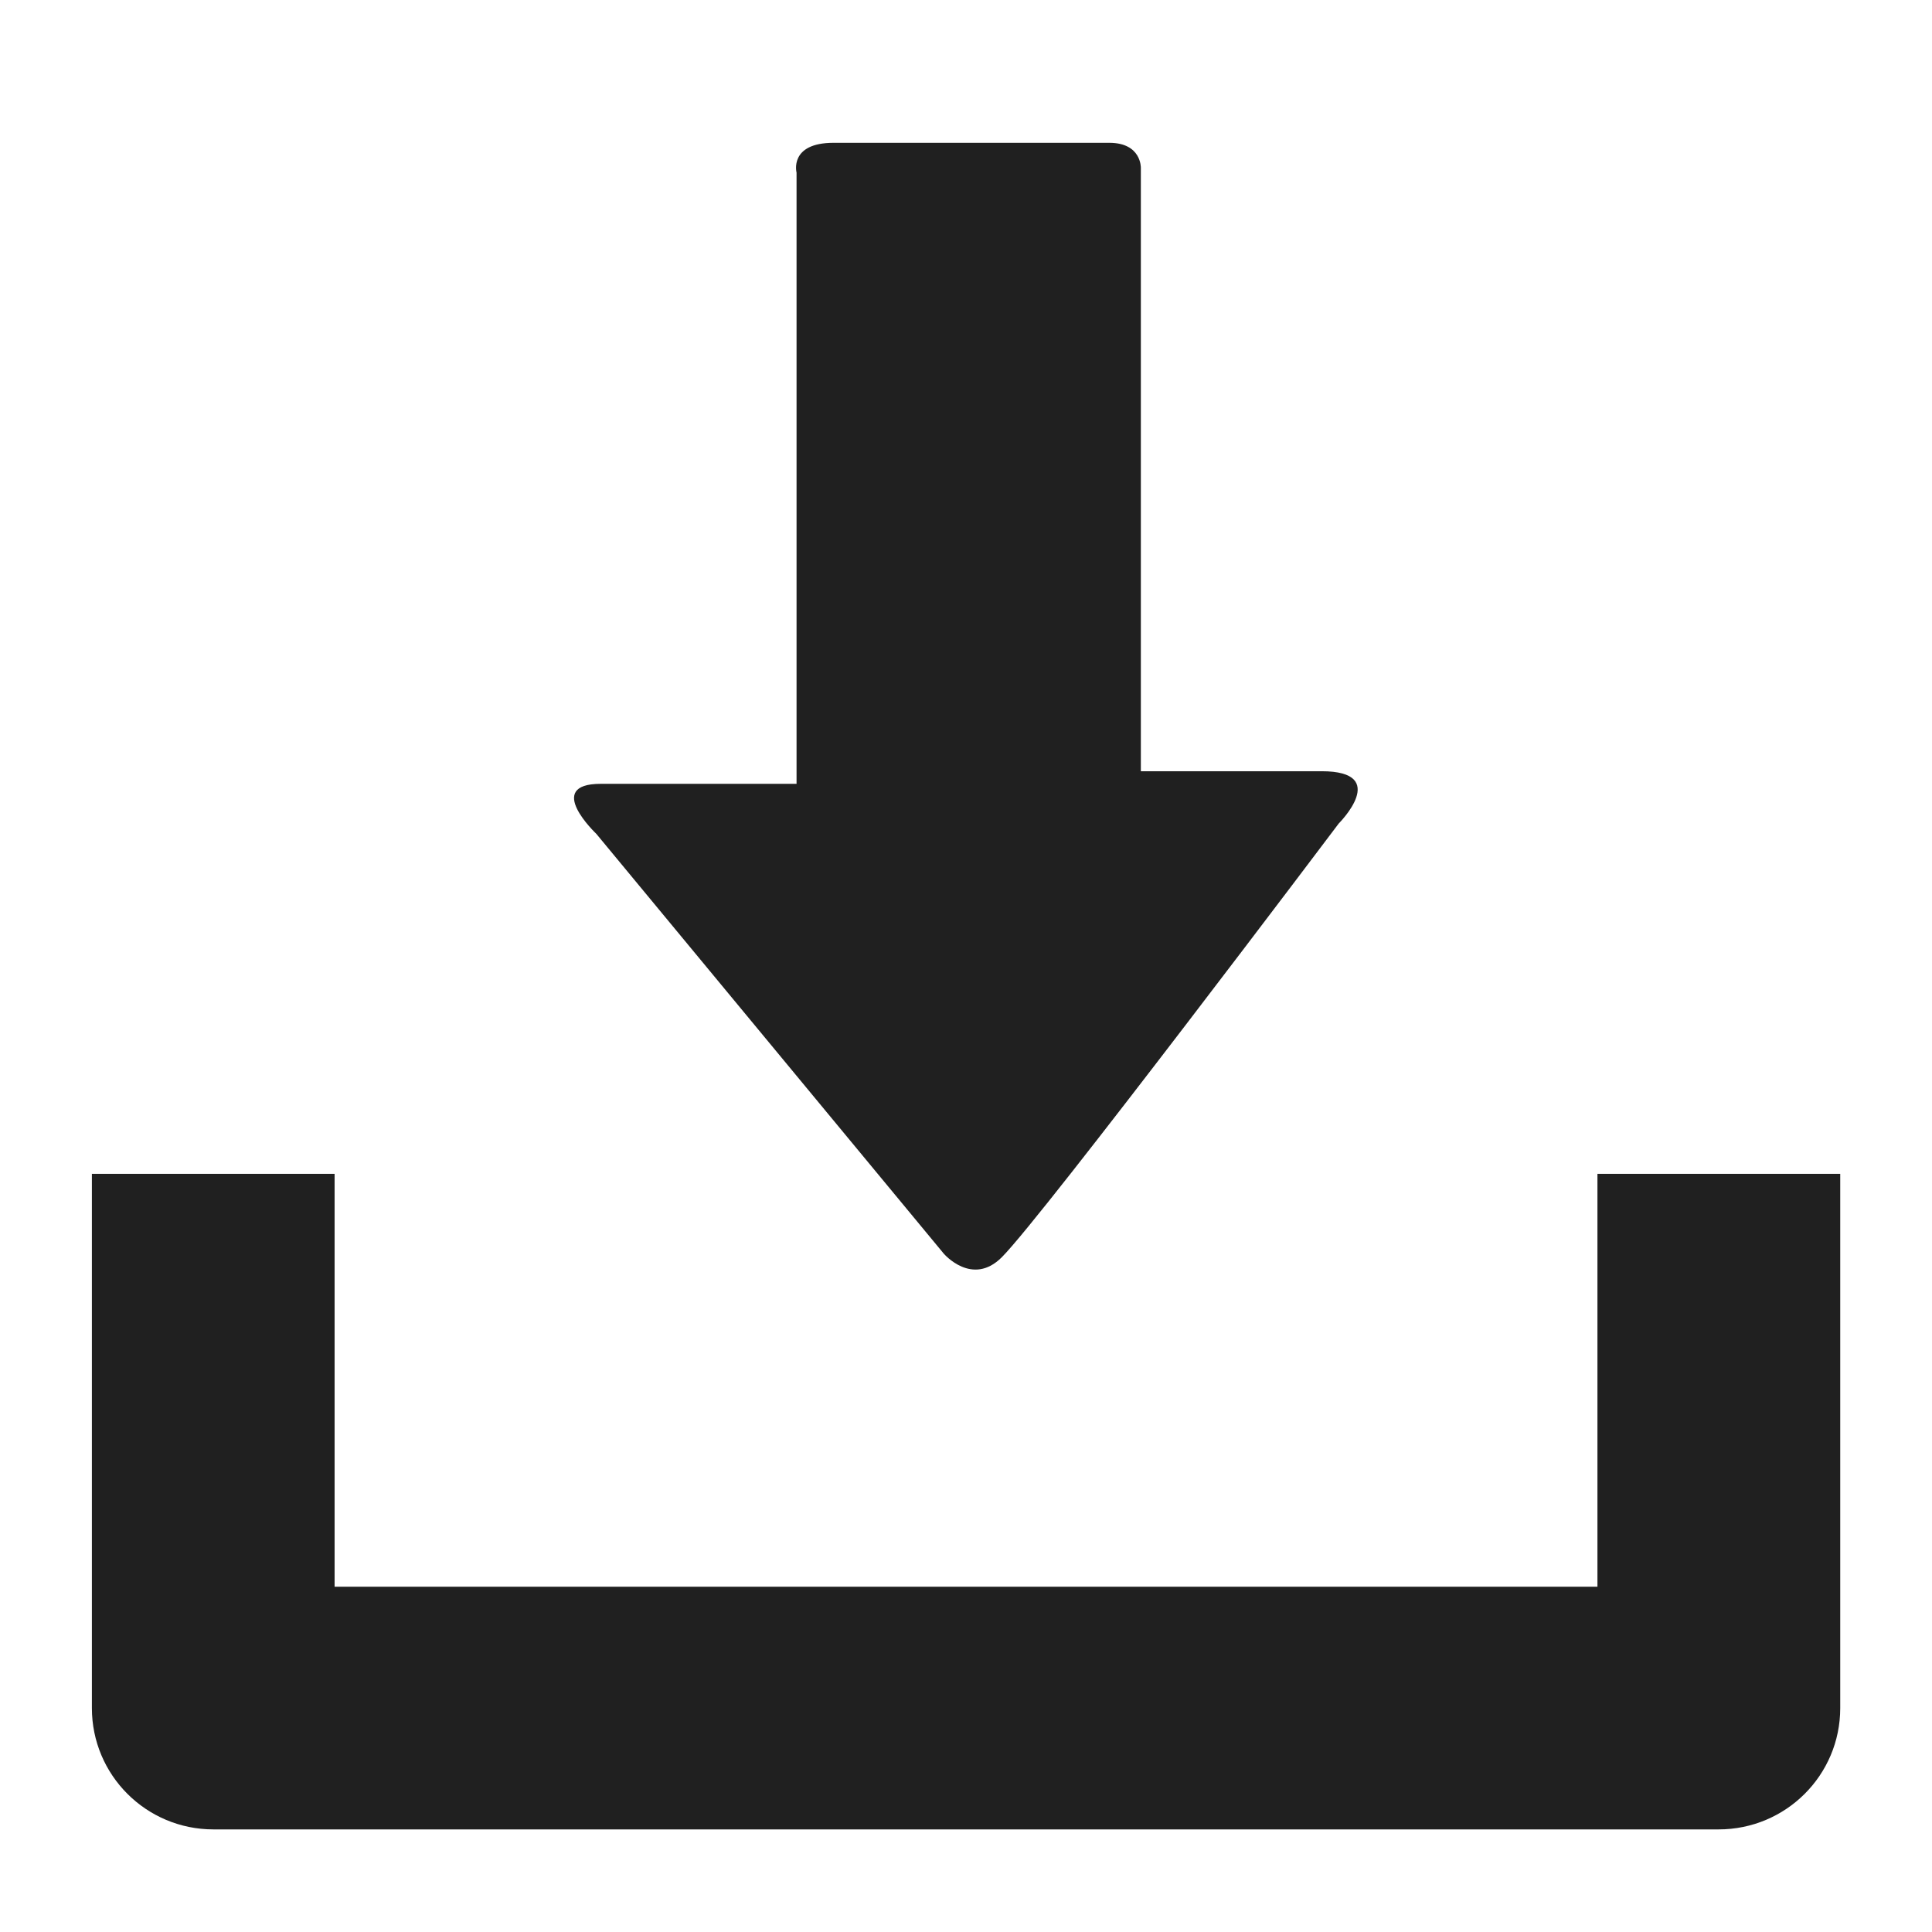 <svg version="1.1" xmlns="http://www.w3.org/2000/svg" x="0px" y="0px" width="48px" height="48px">
<g fill="#202020">
<path d="M39.688,29.164v10.258H8.313V29.164h-6.03v13.273c0,1.664,1.348,3.014,3.02,3.014h37.396 c1.671,0,3.021-1.349,3.021-3.014V29.164H39.688z"/>
<path d="M23.448,31.147l-8.634-10.432c0,0-1.313-1.241,0.111-1.241c1.424,0,4.865,0,4.865,0s0-0.834,0-2.121 c0-3.668,0-10.344,0-13.065c0,0-0.193-0.74,0.921-0.74c1.124,0,6.044,0,6.848,0s0.785,0.623,0.785,0.623c0,2.639,0,9.546,0,13.094 c0,1.15,0,1.896,0,1.896s2.759,0,4.49,0c1.729,0,0.427,1.298,0.427,1.298s-7.346,9.75-8.369,10.774 C24.155,31.976,23.448,31.147,23.448,31.147z"/>
</g></svg>